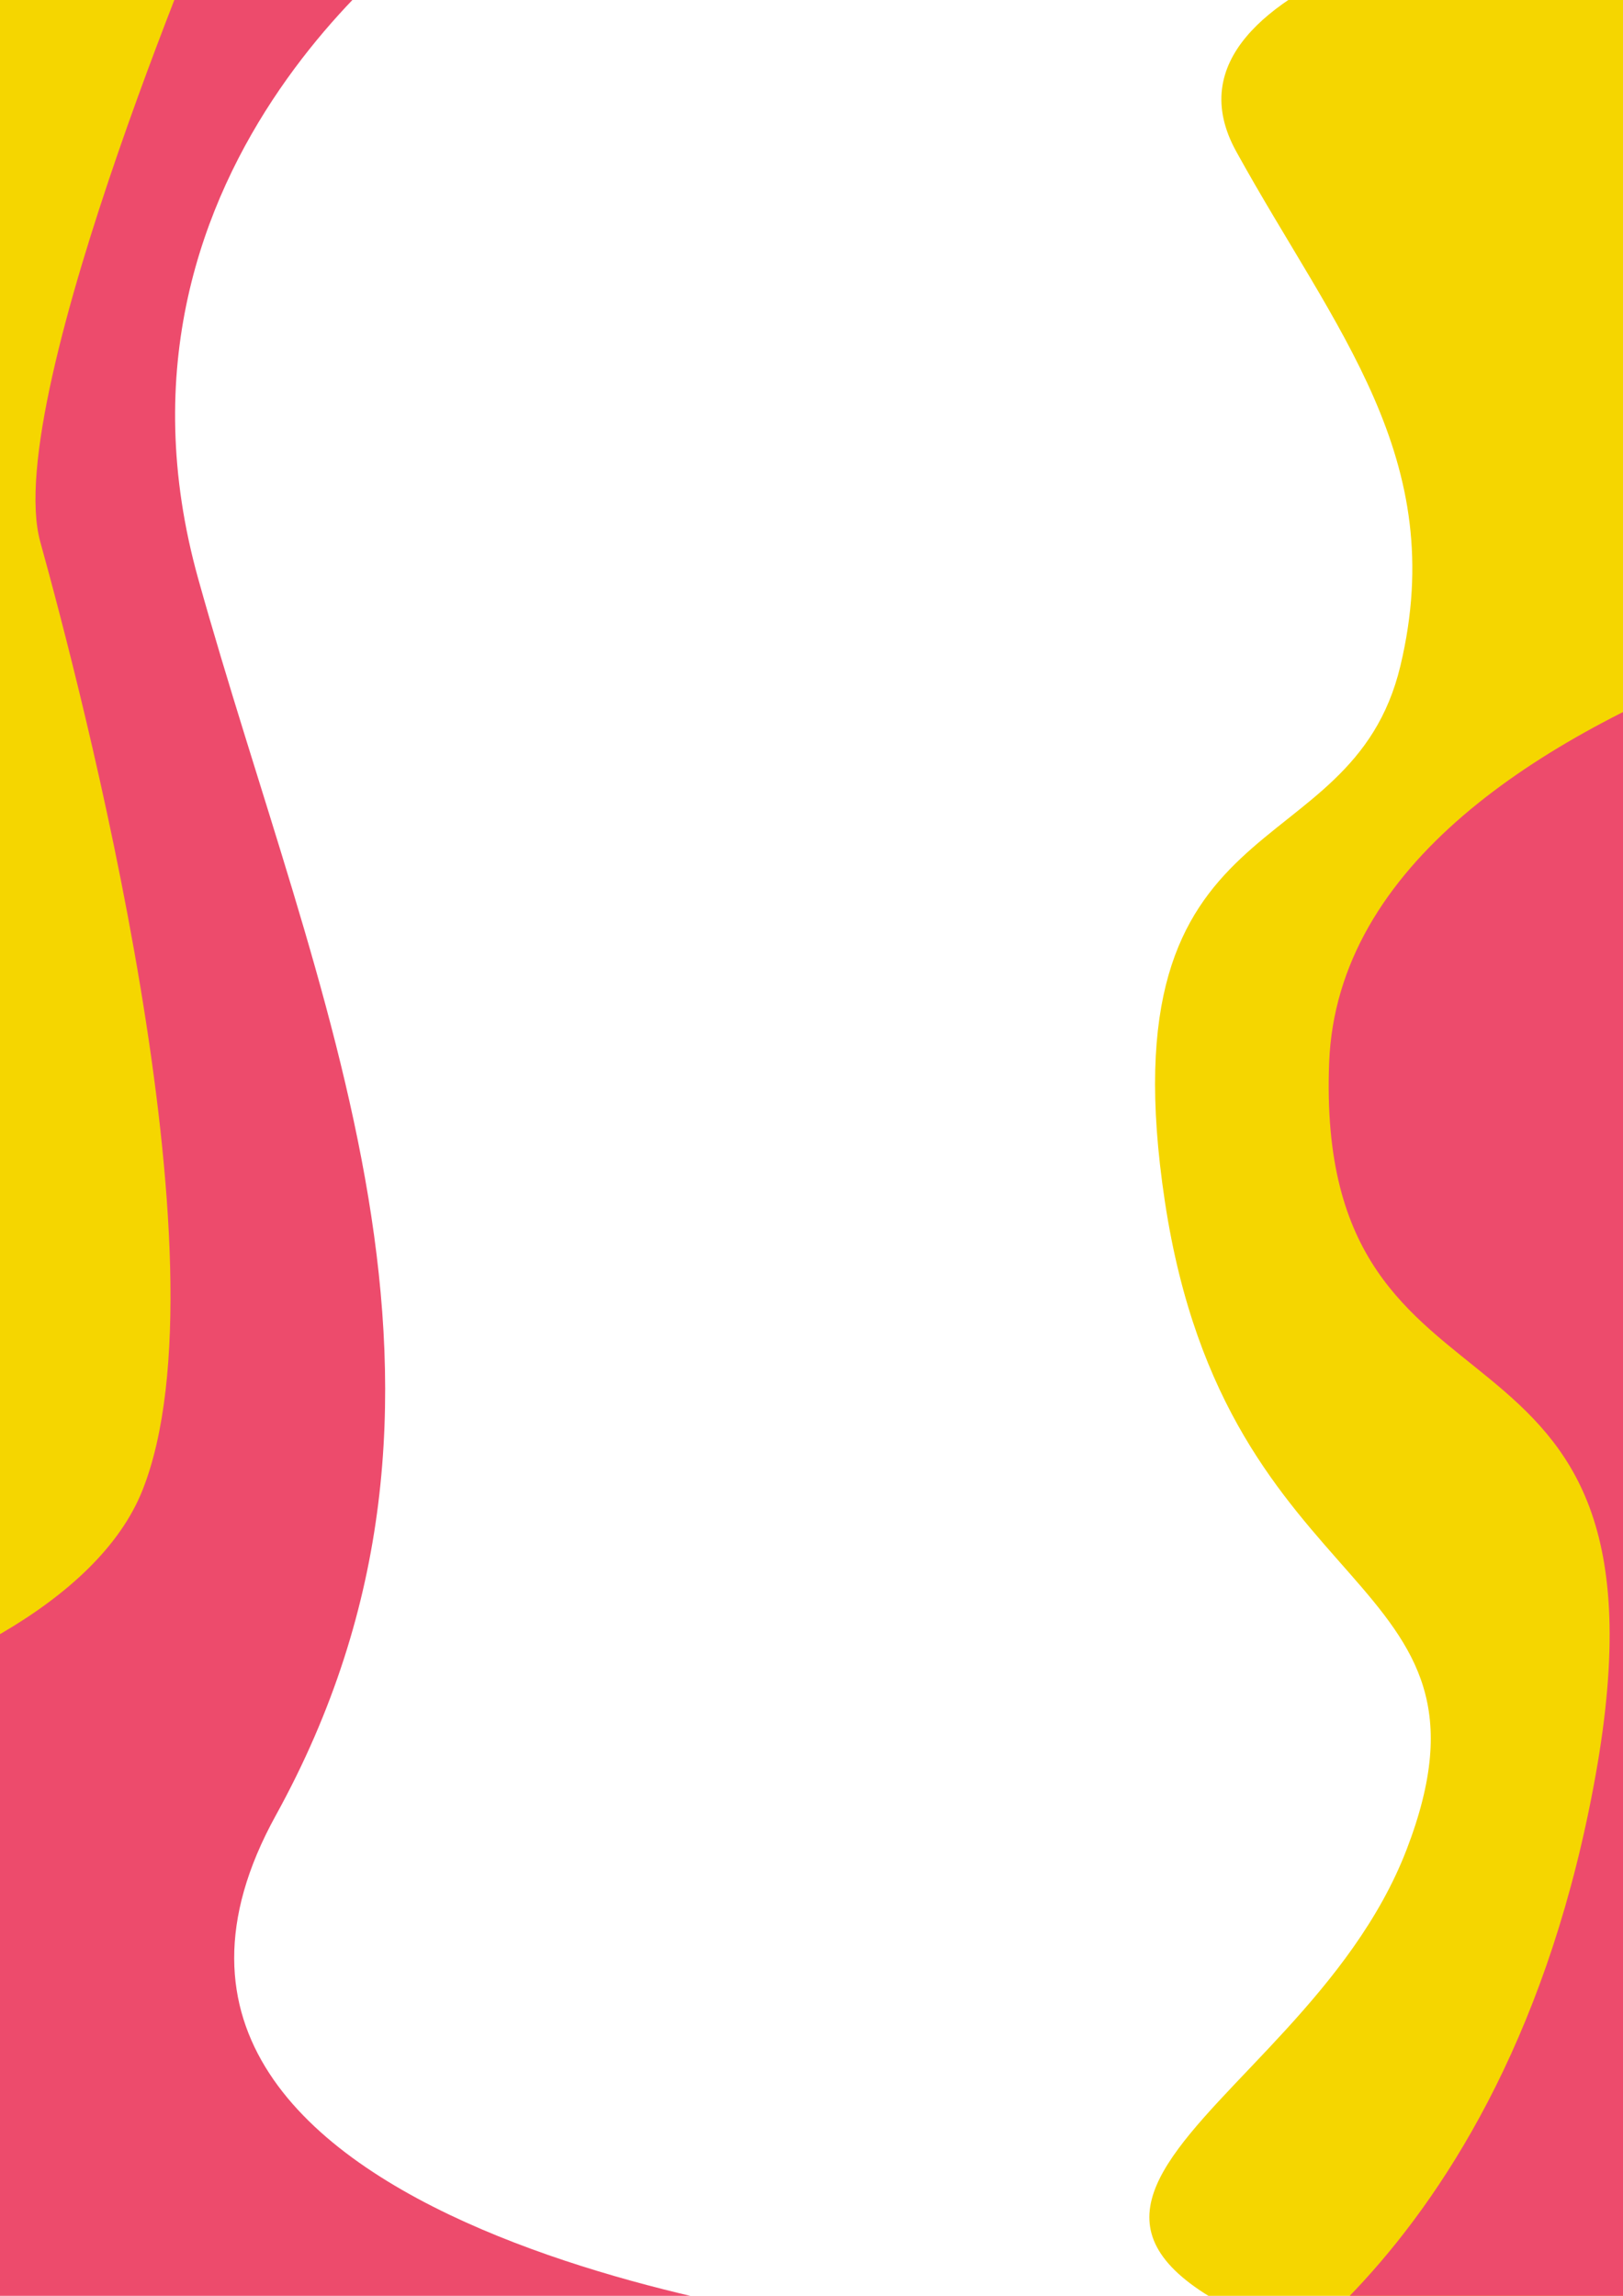 <?xml version="1.0" encoding="UTF-8" standalone="no"?>
<!-- Created with Inkscape (http://www.inkscape.org/) -->

<svg
   xmlns:dc="http://purl.org/dc/elements/1.1/"
   xmlns:cc="http://creativecommons.org/ns#"
   xmlns:rdf="http://www.w3.org/1999/02/22-rdf-syntax-ns#"
   xmlns:svg="http://www.w3.org/2000/svg"
   xmlns="http://www.w3.org/2000/svg"
   xmlns:sodipodi="http://sodipodi.sourceforge.net/DTD/sodipodi-0.dtd"
   xmlns:inkscape="http://www.inkscape.org/namespaces/inkscape"
   width="210mm"
   height="297mm"
   viewBox="0 0 210 297"
   version="1.1"
   id="svg4223"
   inkscape:version="0.92.4 (f8dce91, 2019-08-02)"
   sodipodi:docname="bg-yellow-red.svg">
  <defs
     id="defs4217" />
  <sodipodi:namedview
     id="base"
     pagecolor="#ffffff"
     bordercolor="#666666"
     borderopacity="1.0"
     inkscape:pageopacity="0.0"
     inkscape:pageshadow="2"
     inkscape:zoom="0.66"
     inkscape:cx="190.13552"
     inkscape:cy="596.96074"
     inkscape:document-units="mm"
     inkscape:current-layer="layer1"
     showgrid="false"
     inkscape:window-width="1920"
     inkscape:window-height="1025"
     inkscape:window-x="1680"
     inkscape:window-y="27"
     inkscape:window-maximized="1" />
  <g
     inkscape:label="Layer 1"
     inkscape:groupmode="layer"
     id="layer1">
    <path
       style="fill:#ed4b6c;fill-opacity:1;stroke:none;stroke-width:0.265px;stroke-linecap:butt;stroke-linejoin:miter;stroke-opacity:1"
       d="m 58.128,-10.879 c 0,0 -47.705,31.269 -32.472,85.789 C 40.89,129.431 65.745,180.343 35.679,234.863 5.612,289.383 111.446,301.009 111.446,301.009 l -96.212,20.445 -91.402,-34.877 27.661,-147.124 33.674,-145.12 z"
       id="path4768"
       inkscape:connector-curvature="0" />
    <path
       style="fill:#f5d600;fill-opacity:1;stroke:none;stroke-width:0.265px;stroke-linecap:butt;stroke-linejoin:miter;stroke-opacity:1"
       d="m 202.847,-12.482 c 0,0 -55.723,8.819 -42.895,32.071 12.828,23.251 27.661,39.688 21.247,66.547 -6.414,26.859 -38.485,16.436 -30.467,69.353 8.018,52.917 45.3,47.304 31.269,83.785 -14.031,36.48 -69.754,48.908 4.41,68.952 74.163,20.044 73.362,-48.908 73.362,-48.908 l 5.612,-224.896 z"
       id="path4770"
       inkscape:connector-curvature="0" />
    <path
       style="fill:#f5d600;stroke:none;stroke-width:0.265px;stroke-linecap:butt;stroke-linejoin:miter;stroke-opacity:1;fill-opacity:1"
       d="m 29.265,-16.491 c 0,0 -29.265,67.749 -24.053,86.591 5.211,18.842 24.855,93.406 13.229,122.67 -11.626,29.265 -85.388,40.89 -86.19,27.661 -0.802,-13.229 43.295,-235.319 43.295,-235.319 z"
       id="path4772"
       inkscape:connector-curvature="0" />
    <path
       style="fill:#ed4b6c;stroke:none;stroke-width:0.265px;stroke-linecap:butt;stroke-linejoin:miter;stroke-opacity:1;fill-opacity:1"
       d="m 277.412,71.703 c 0,0 -103.428,14.432 -105.432,65.745 -2.004,51.313 46.102,27.26 34.476,92.203 -11.626,64.943 -51.313,82.181 -51.313,82.181 l 149.129,-5.212 c 0,0 -0.401,-136.701 0,-142.314 0.401,-5.612 -26.859,-92.604 -26.859,-92.604 z"
       id="path4792"
       inkscape:connector-curvature="0" />
  </g>
</svg>
